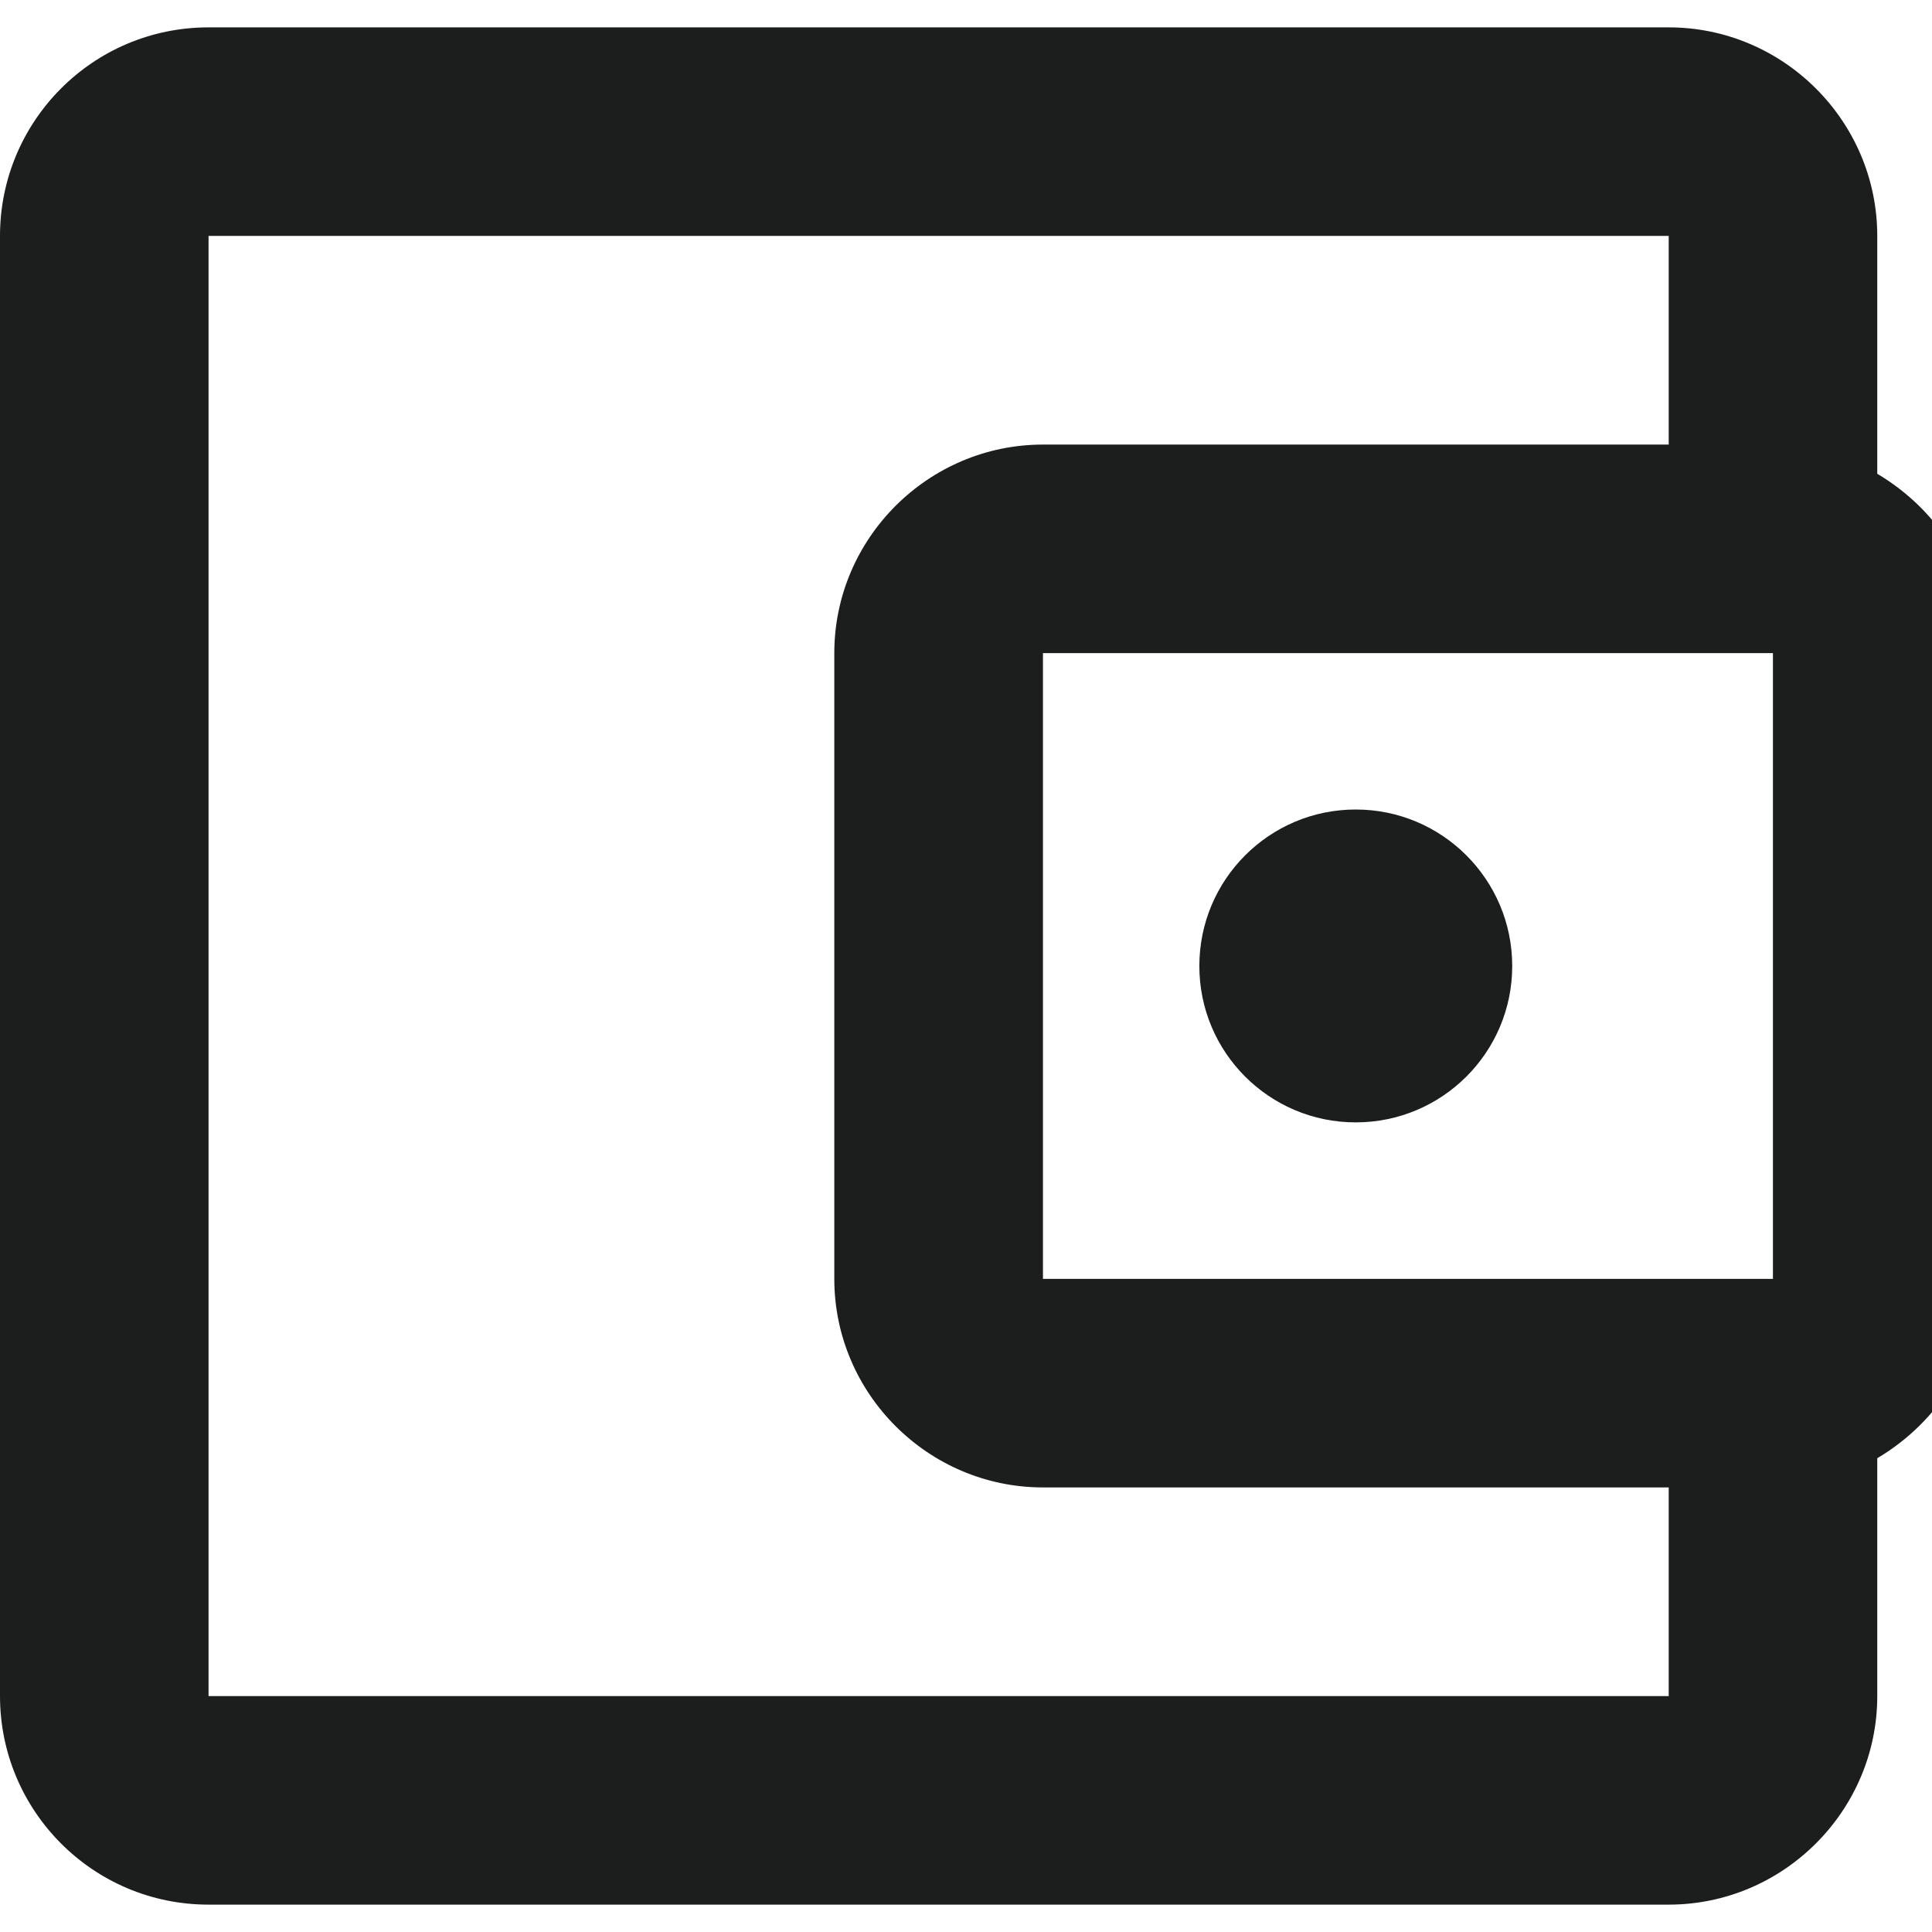 <svg width="18" height="18" viewBox="0 0 18 18" fill="none" xmlns="http://www.w3.org/2000/svg">
<g clip-path="url(#clip0_285_6777)">
<path d="M17.49 4.414V2.198C17.49 1.129 16.616 0.255 15.547 0.255H1.943C0.865 0.255 0 1.129 0 2.198V15.802C0 16.87 0.865 17.745 1.943 17.745H15.547C16.616 17.745 17.49 16.87 17.49 15.802V13.586C18.063 13.246 18.462 12.634 18.462 11.915V6.085C18.462 5.366 18.063 4.754 17.49 4.414ZM16.518 6.085V11.915H9.717V6.085H16.518ZM1.943 15.802V2.198H15.547V4.142H9.717C8.648 4.142 7.773 5.016 7.773 6.085V11.915C7.773 12.984 8.648 13.858 9.717 13.858H15.547V15.802H1.943Z" fill="#1C1E1D"/>
<path d="M12.631 10.457C13.436 10.457 14.089 9.805 14.089 9C14.089 8.195 13.436 7.542 12.631 7.542C11.826 7.542 11.174 8.195 11.174 9C11.174 9.805 11.826 10.457 12.631 10.457Z" fill="#1C1E1D"/>
</g>
<defs>
<clipPath id="clip0_285_6777">
<rect width="18" height="17.49" fill="white" transform="translate(0 0.255)"/>
</clipPath>
</defs>
</svg>
